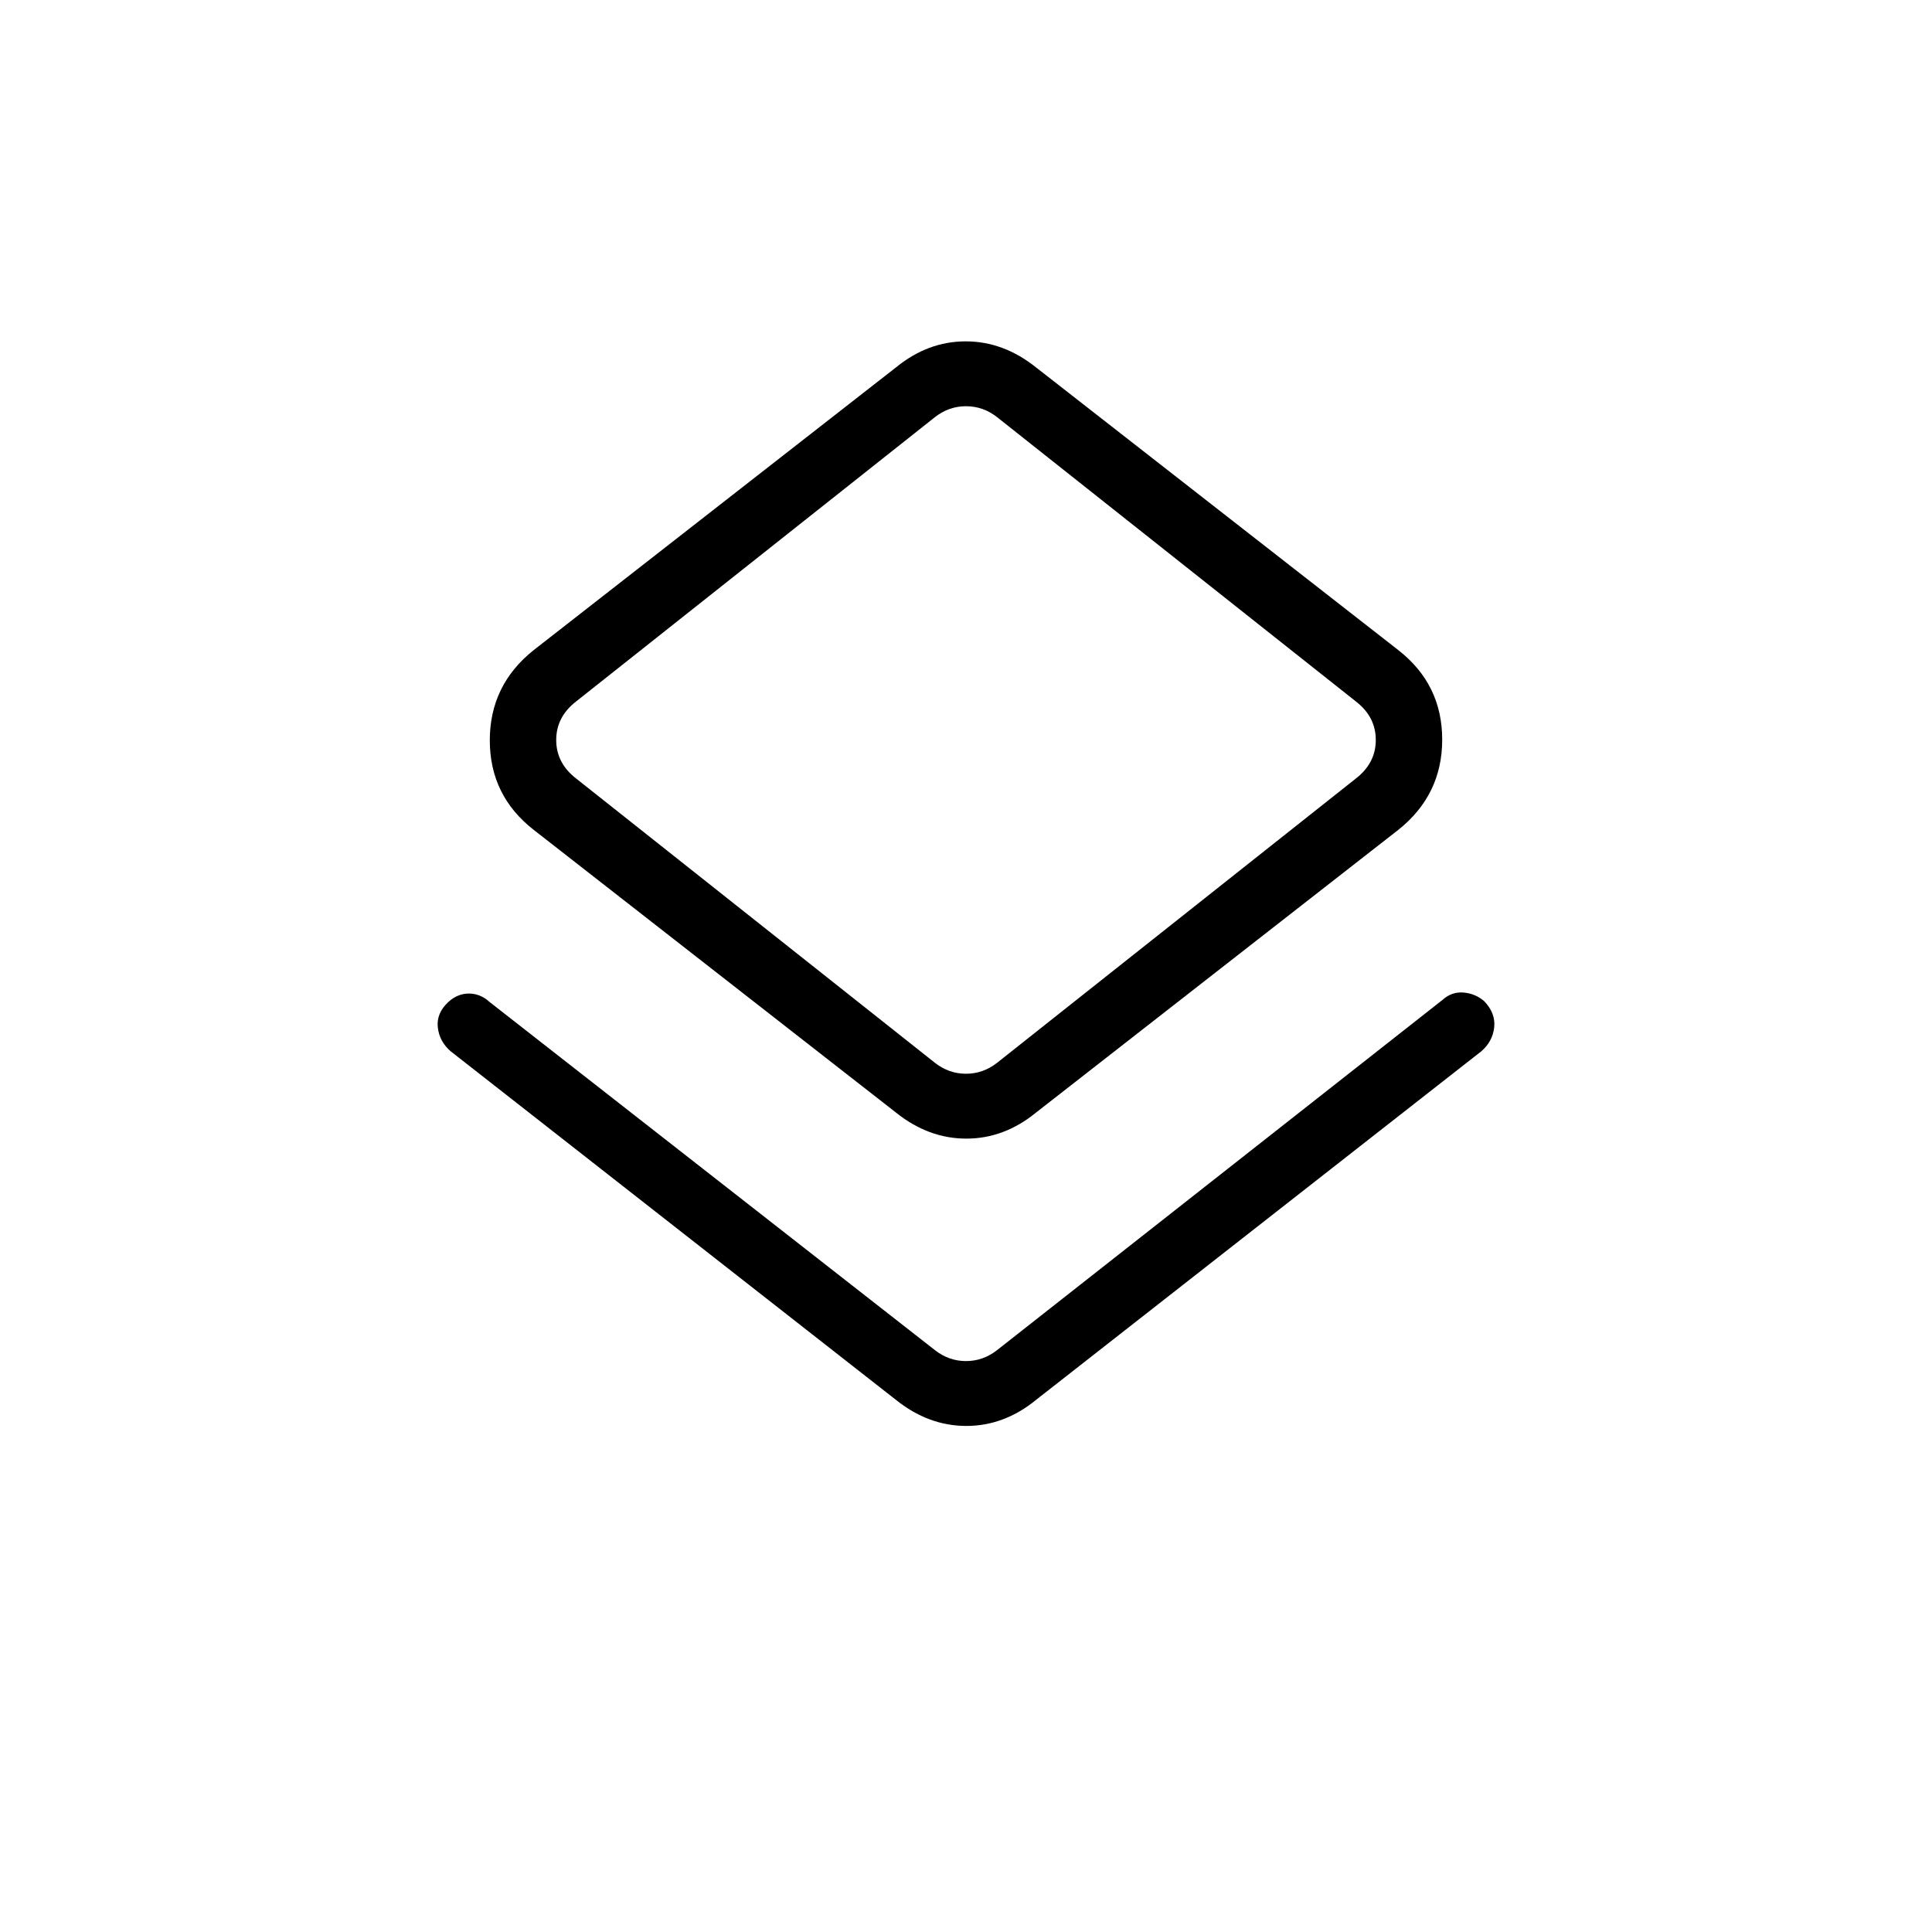 <svg xmlns="http://www.w3.org/2000/svg" height="20" viewBox="0 -960 960 960" width="20"><path d="M223.85-437.69q-5.54-4.85-6.31-11.85-.77-7 5.27-12.61 4.58-4.16 10.21-4.16 5.63 0 10.21 4.16l221.39 173.07q6.92 5.39 15.38 5.39t15.38-5.39l221.39-174.07q4.61-4.16 10.46-3.66 5.85.5 10.24 4.26 5.76 6.01 4.99 13.01-.77 7-6.31 11.85L514.77-264.38q-15.84 12.92-34.61 12.92-18.78 0-34.93-12.92L223.85-437.69Zm221.38 30.54-180-140.47q-21.85-17.03-21.85-44.51 0-27.49 21.85-44.87l180-140.46q15.84-12.92 34.61-12.92 18.78 0 34.93 12.92l180 140.46q21.85 17.03 21.85 44.52 0 27.48-21.85 44.86l-180 140.47q-15.84 12.92-34.61 12.92-18.78 0-34.93-12.92Zm50.15-24.7 178.24-141.23q10-7.69 10-19.23t-10-19.23L495.38-752.77q-6.92-5.38-15.38-5.38t-15.38 5.38L286.38-611.54q-10 7.69-10 19.23t10 19.23l178.24 141.23q6.92 5.39 15.38 5.39t15.38-5.39ZM480-592.31Z"/></svg>